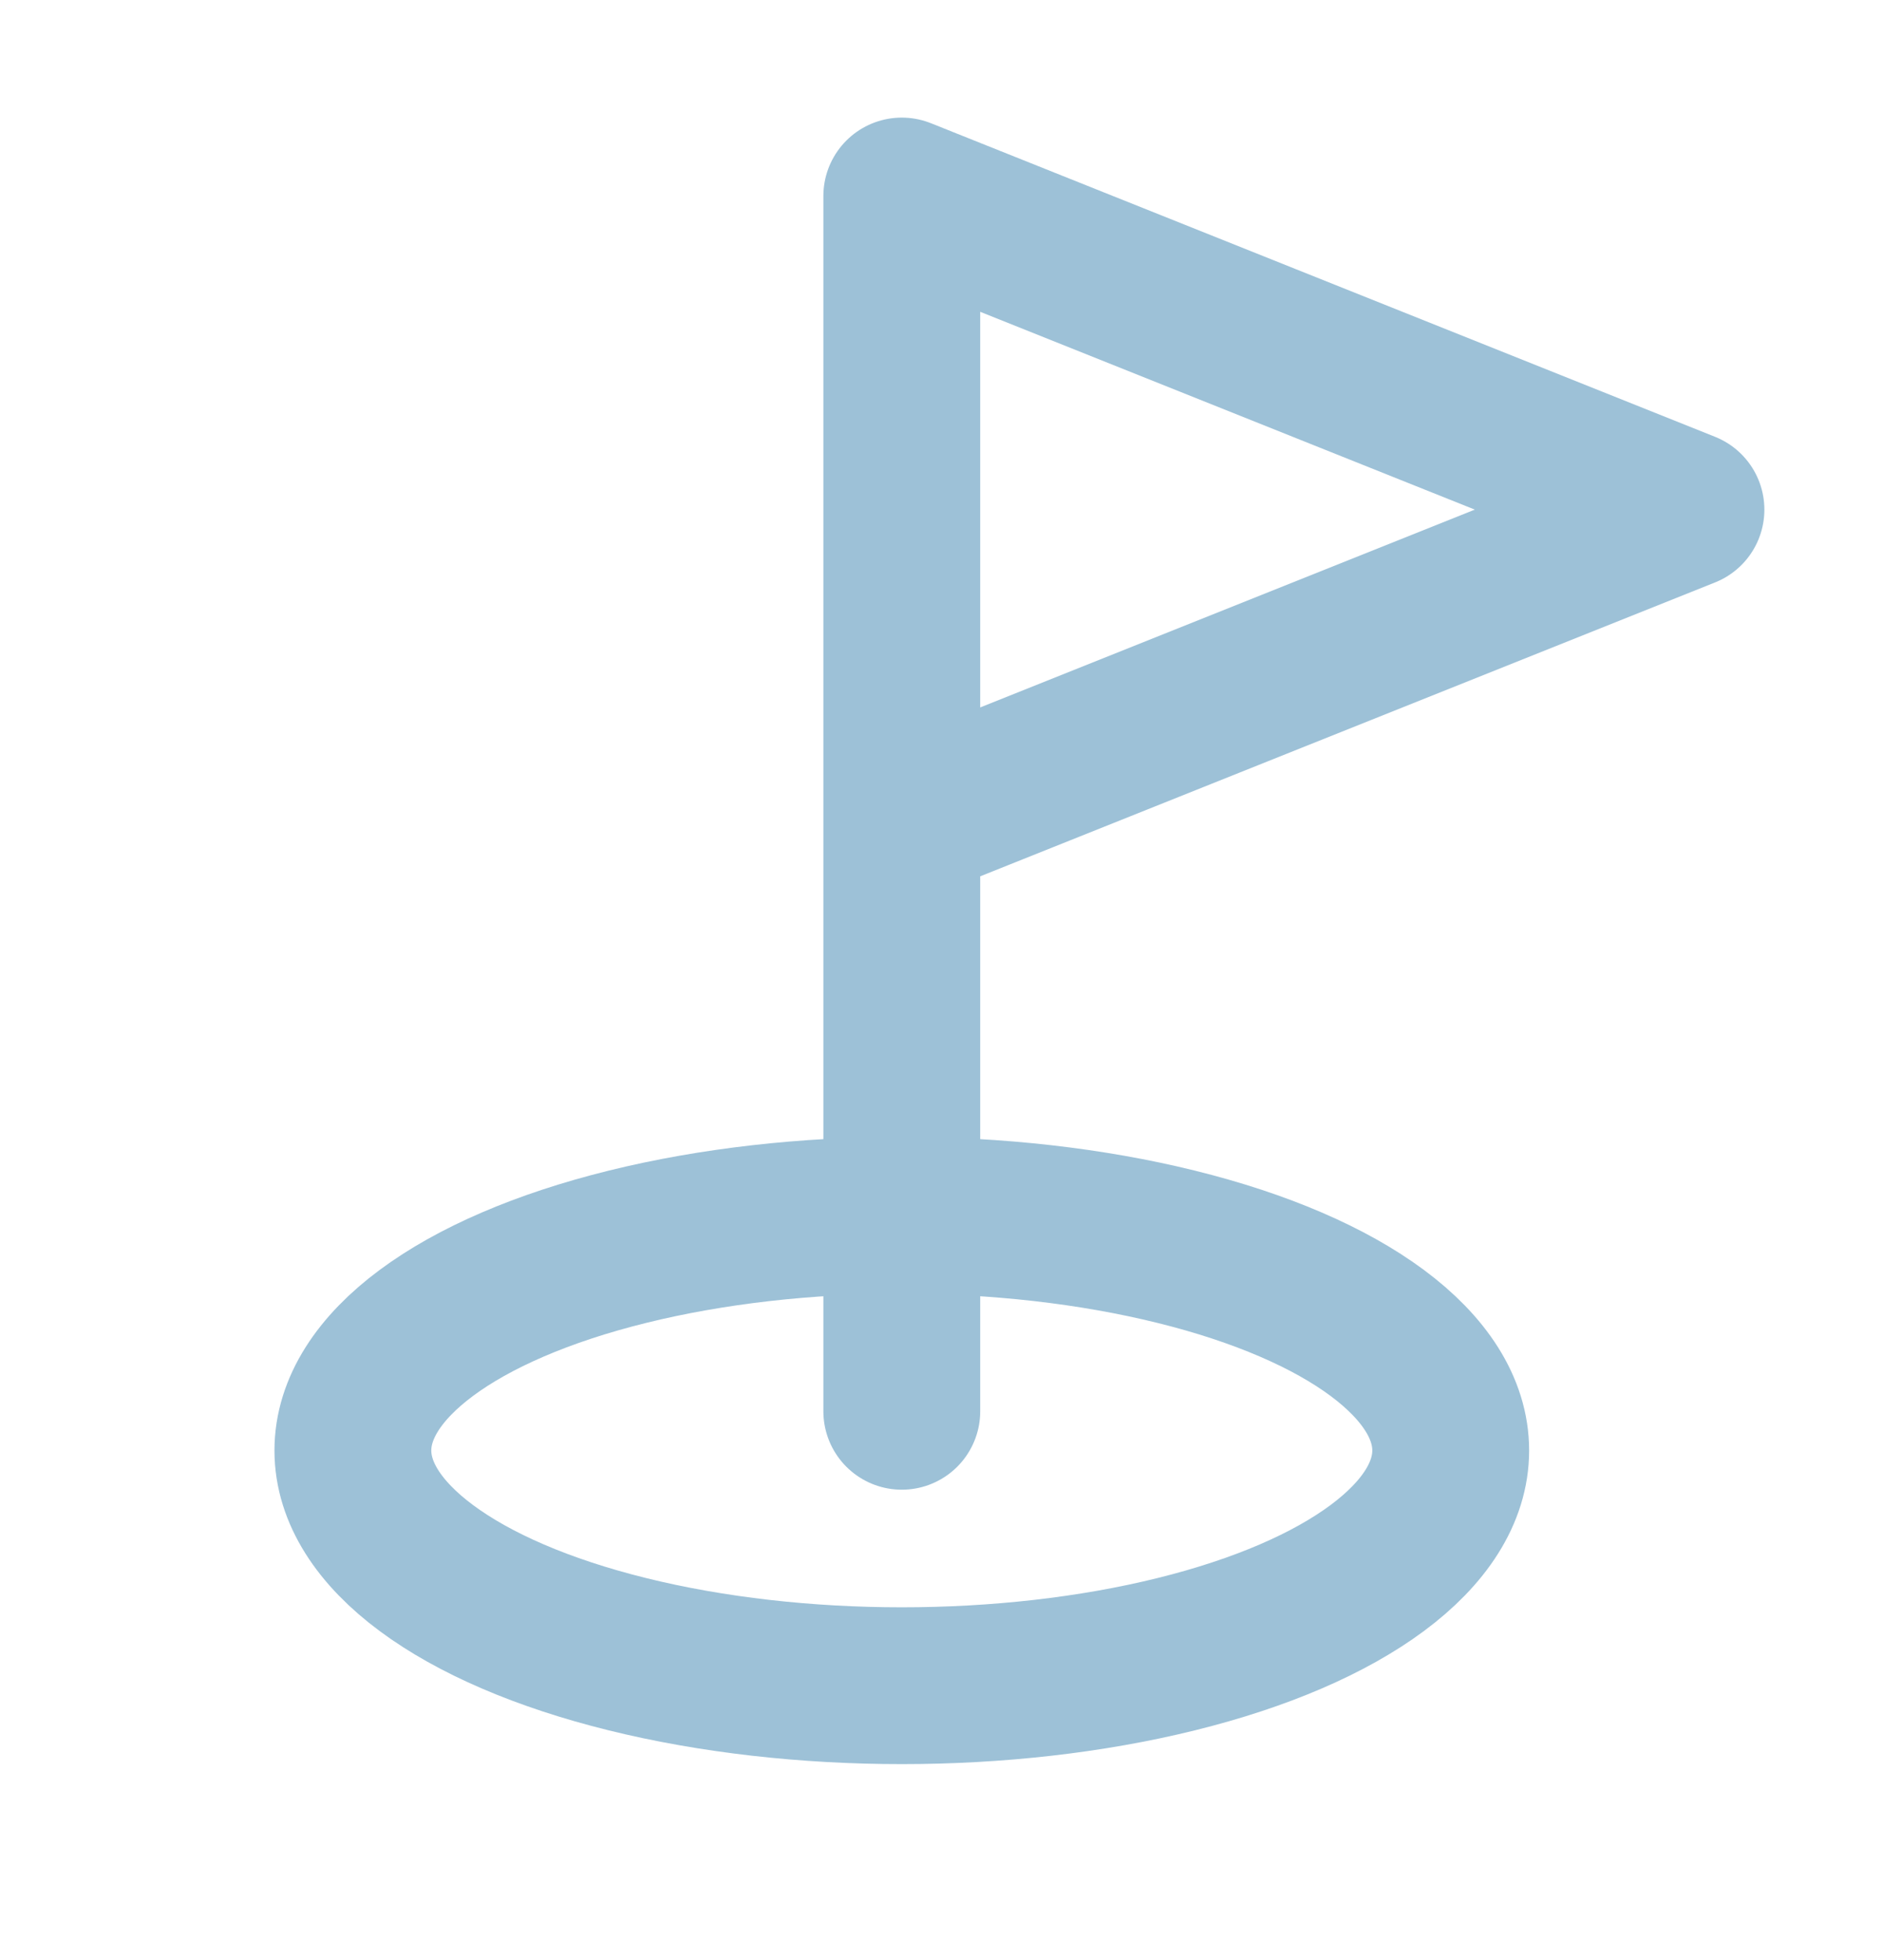 <svg width="24" height="25" viewBox="0 0 24 25" fill="none" xmlns="http://www.w3.org/2000/svg">
<ellipse cx="11.5" cy="18.5" rx="7" ry="3" stroke="#9DC1D7" stroke-width="2"/>
<path d="M11.5 10.5L21.5 6.5L11.5 2.5L11.5 10.5ZM11.5 10.5V18" stroke="#9DC1D7" stroke-width="2" stroke-linecap="round" stroke-linejoin="round"/>
</svg>
